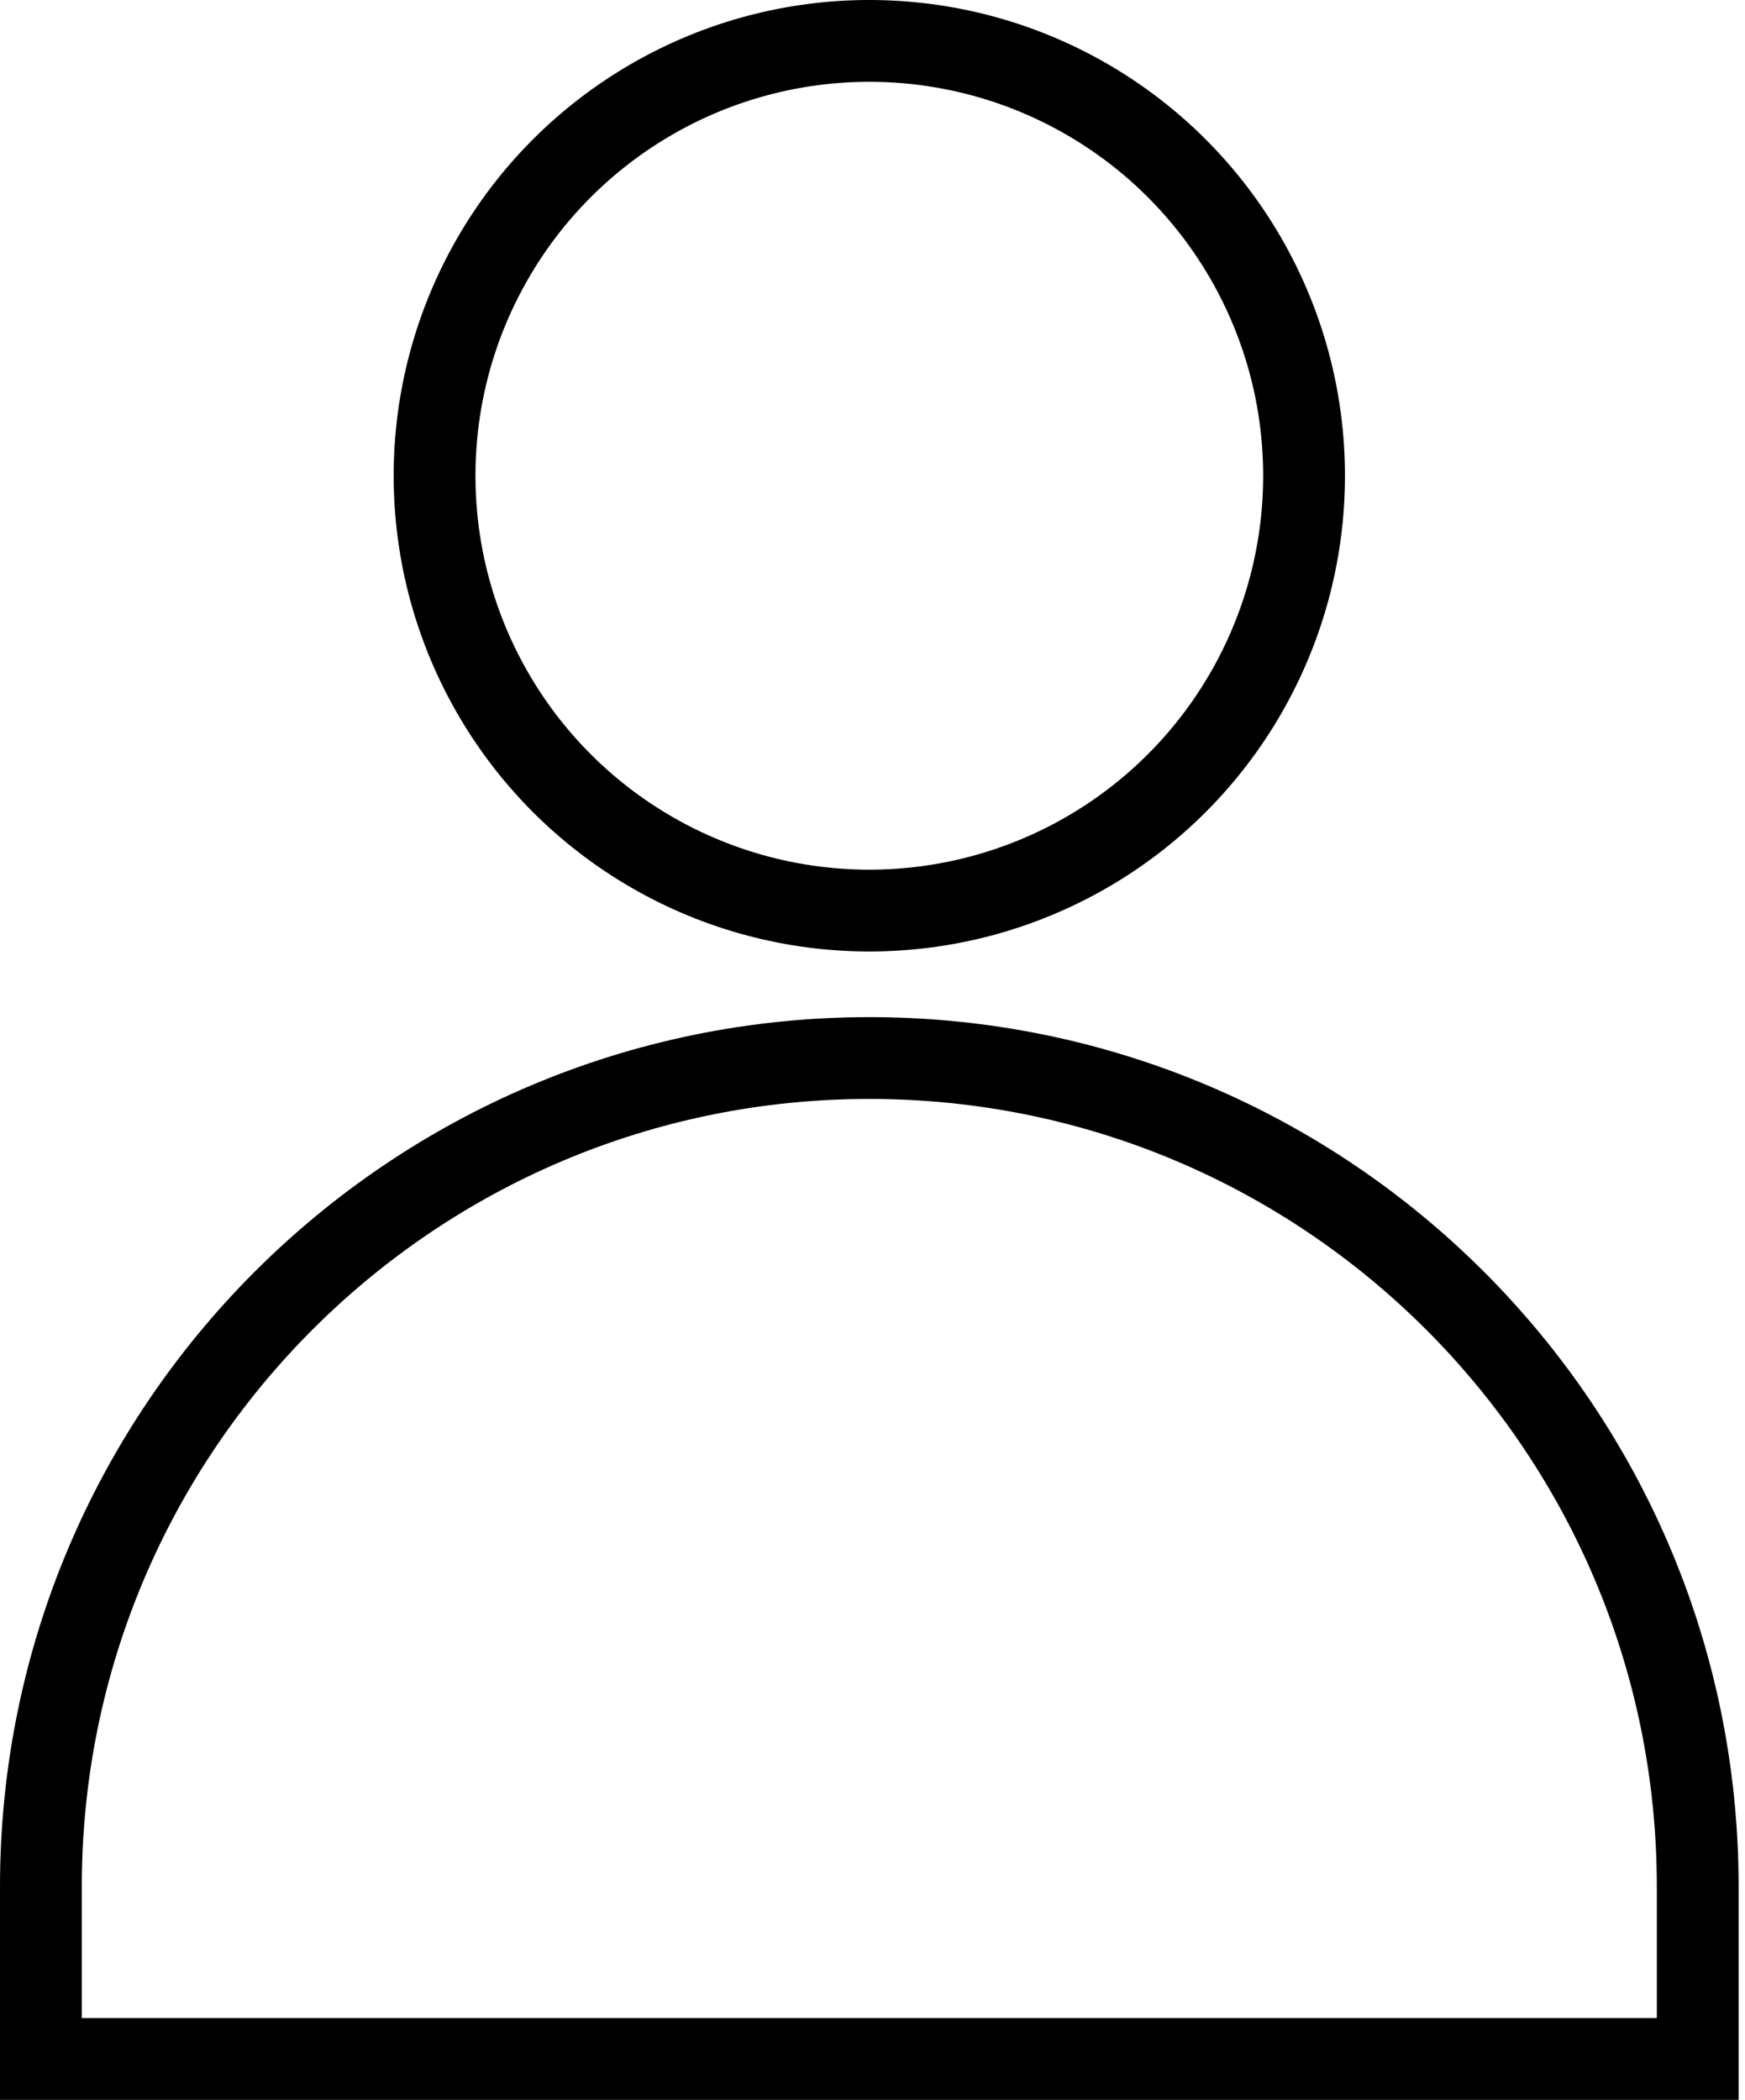 <svg width="64" height="77" viewBox="0 0 64 77" fill="none" xmlns="http://www.w3.org/2000/svg">
<path d="M62.266 69.18V75.5H1.5V69.18C1.5 52.4 15.103 38.797 31.883 38.797C48.663 38.797 62.266 52.4 62.266 69.18Z" stroke="black" stroke-width="3"/>
<circle cx="31.883" cy="17.445" r="15.945" stroke="black" stroke-width="3"/>
</svg>
